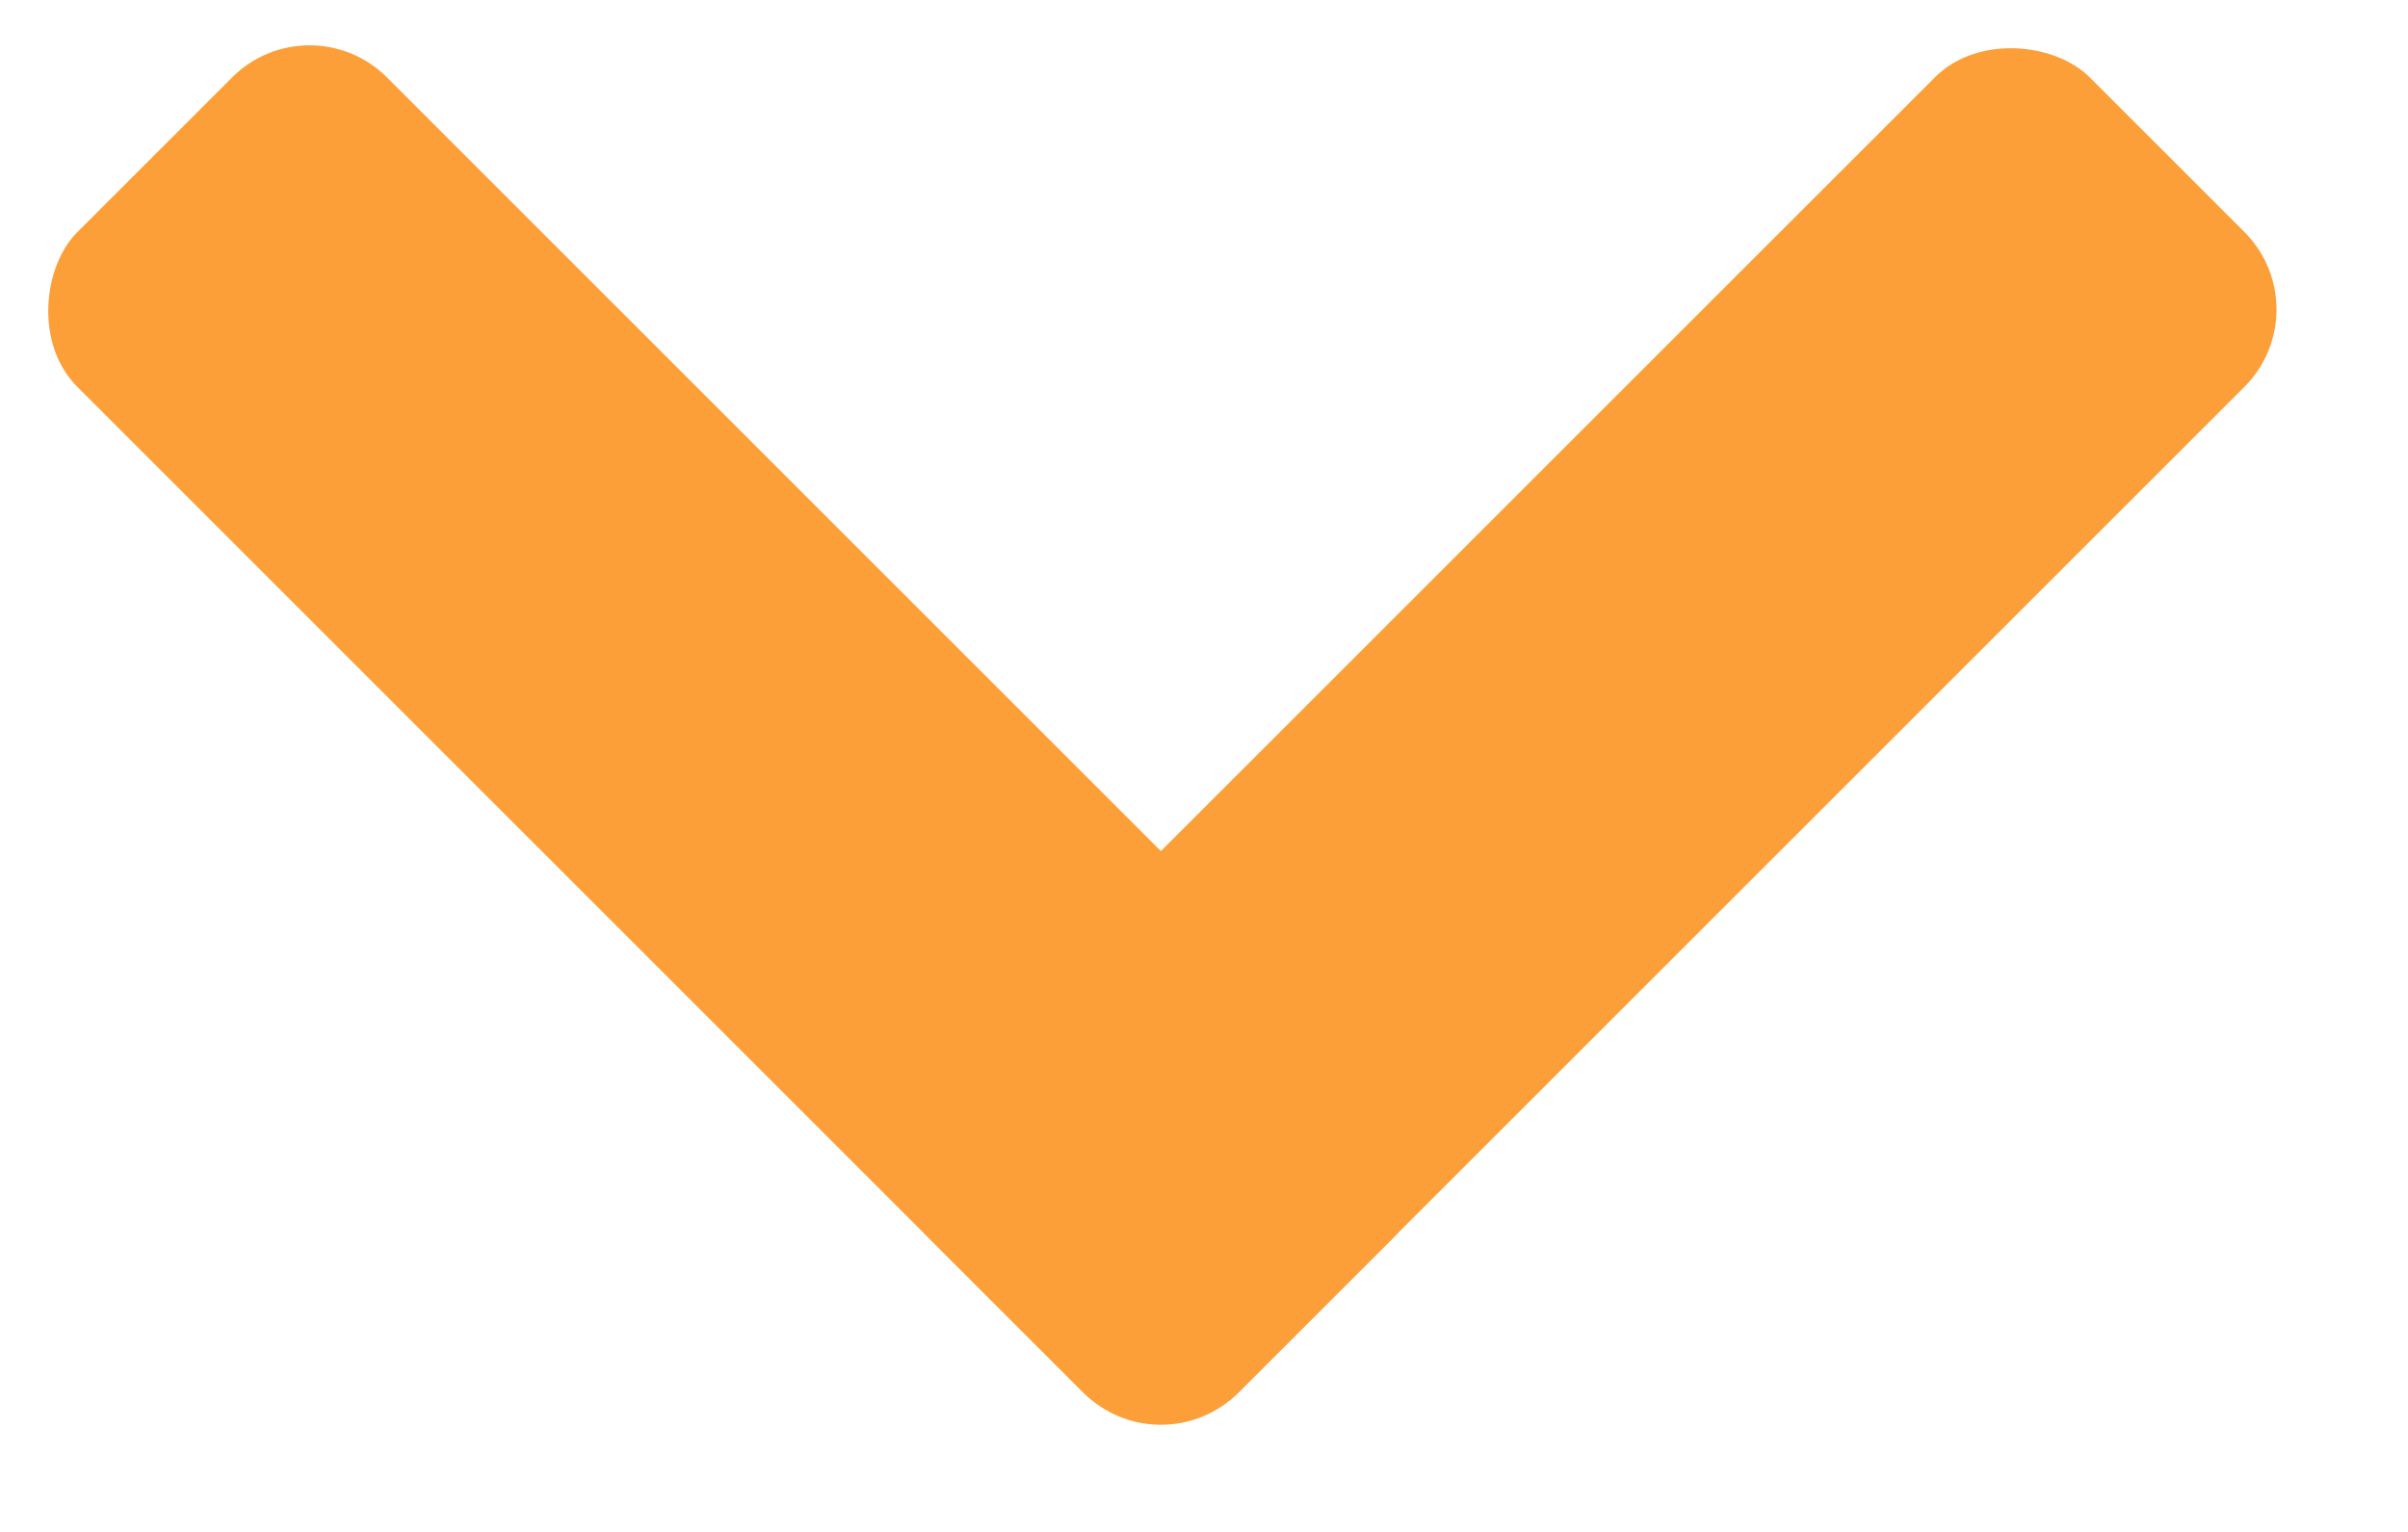 <svg width="22" height="14" viewBox="0 0 22 14" fill="none" xmlns="http://www.w3.org/2000/svg">
<rect x="21.213" y="2.828" width="15" height="4" rx="1" transform="rotate(135 21.213 2.828)" fill="#FD9F38"/>
<rect x="2.828" y="0" width="15" height="4" rx="1" transform="rotate(45 2.828 0)" fill="#FD9F38"/>
</svg>
